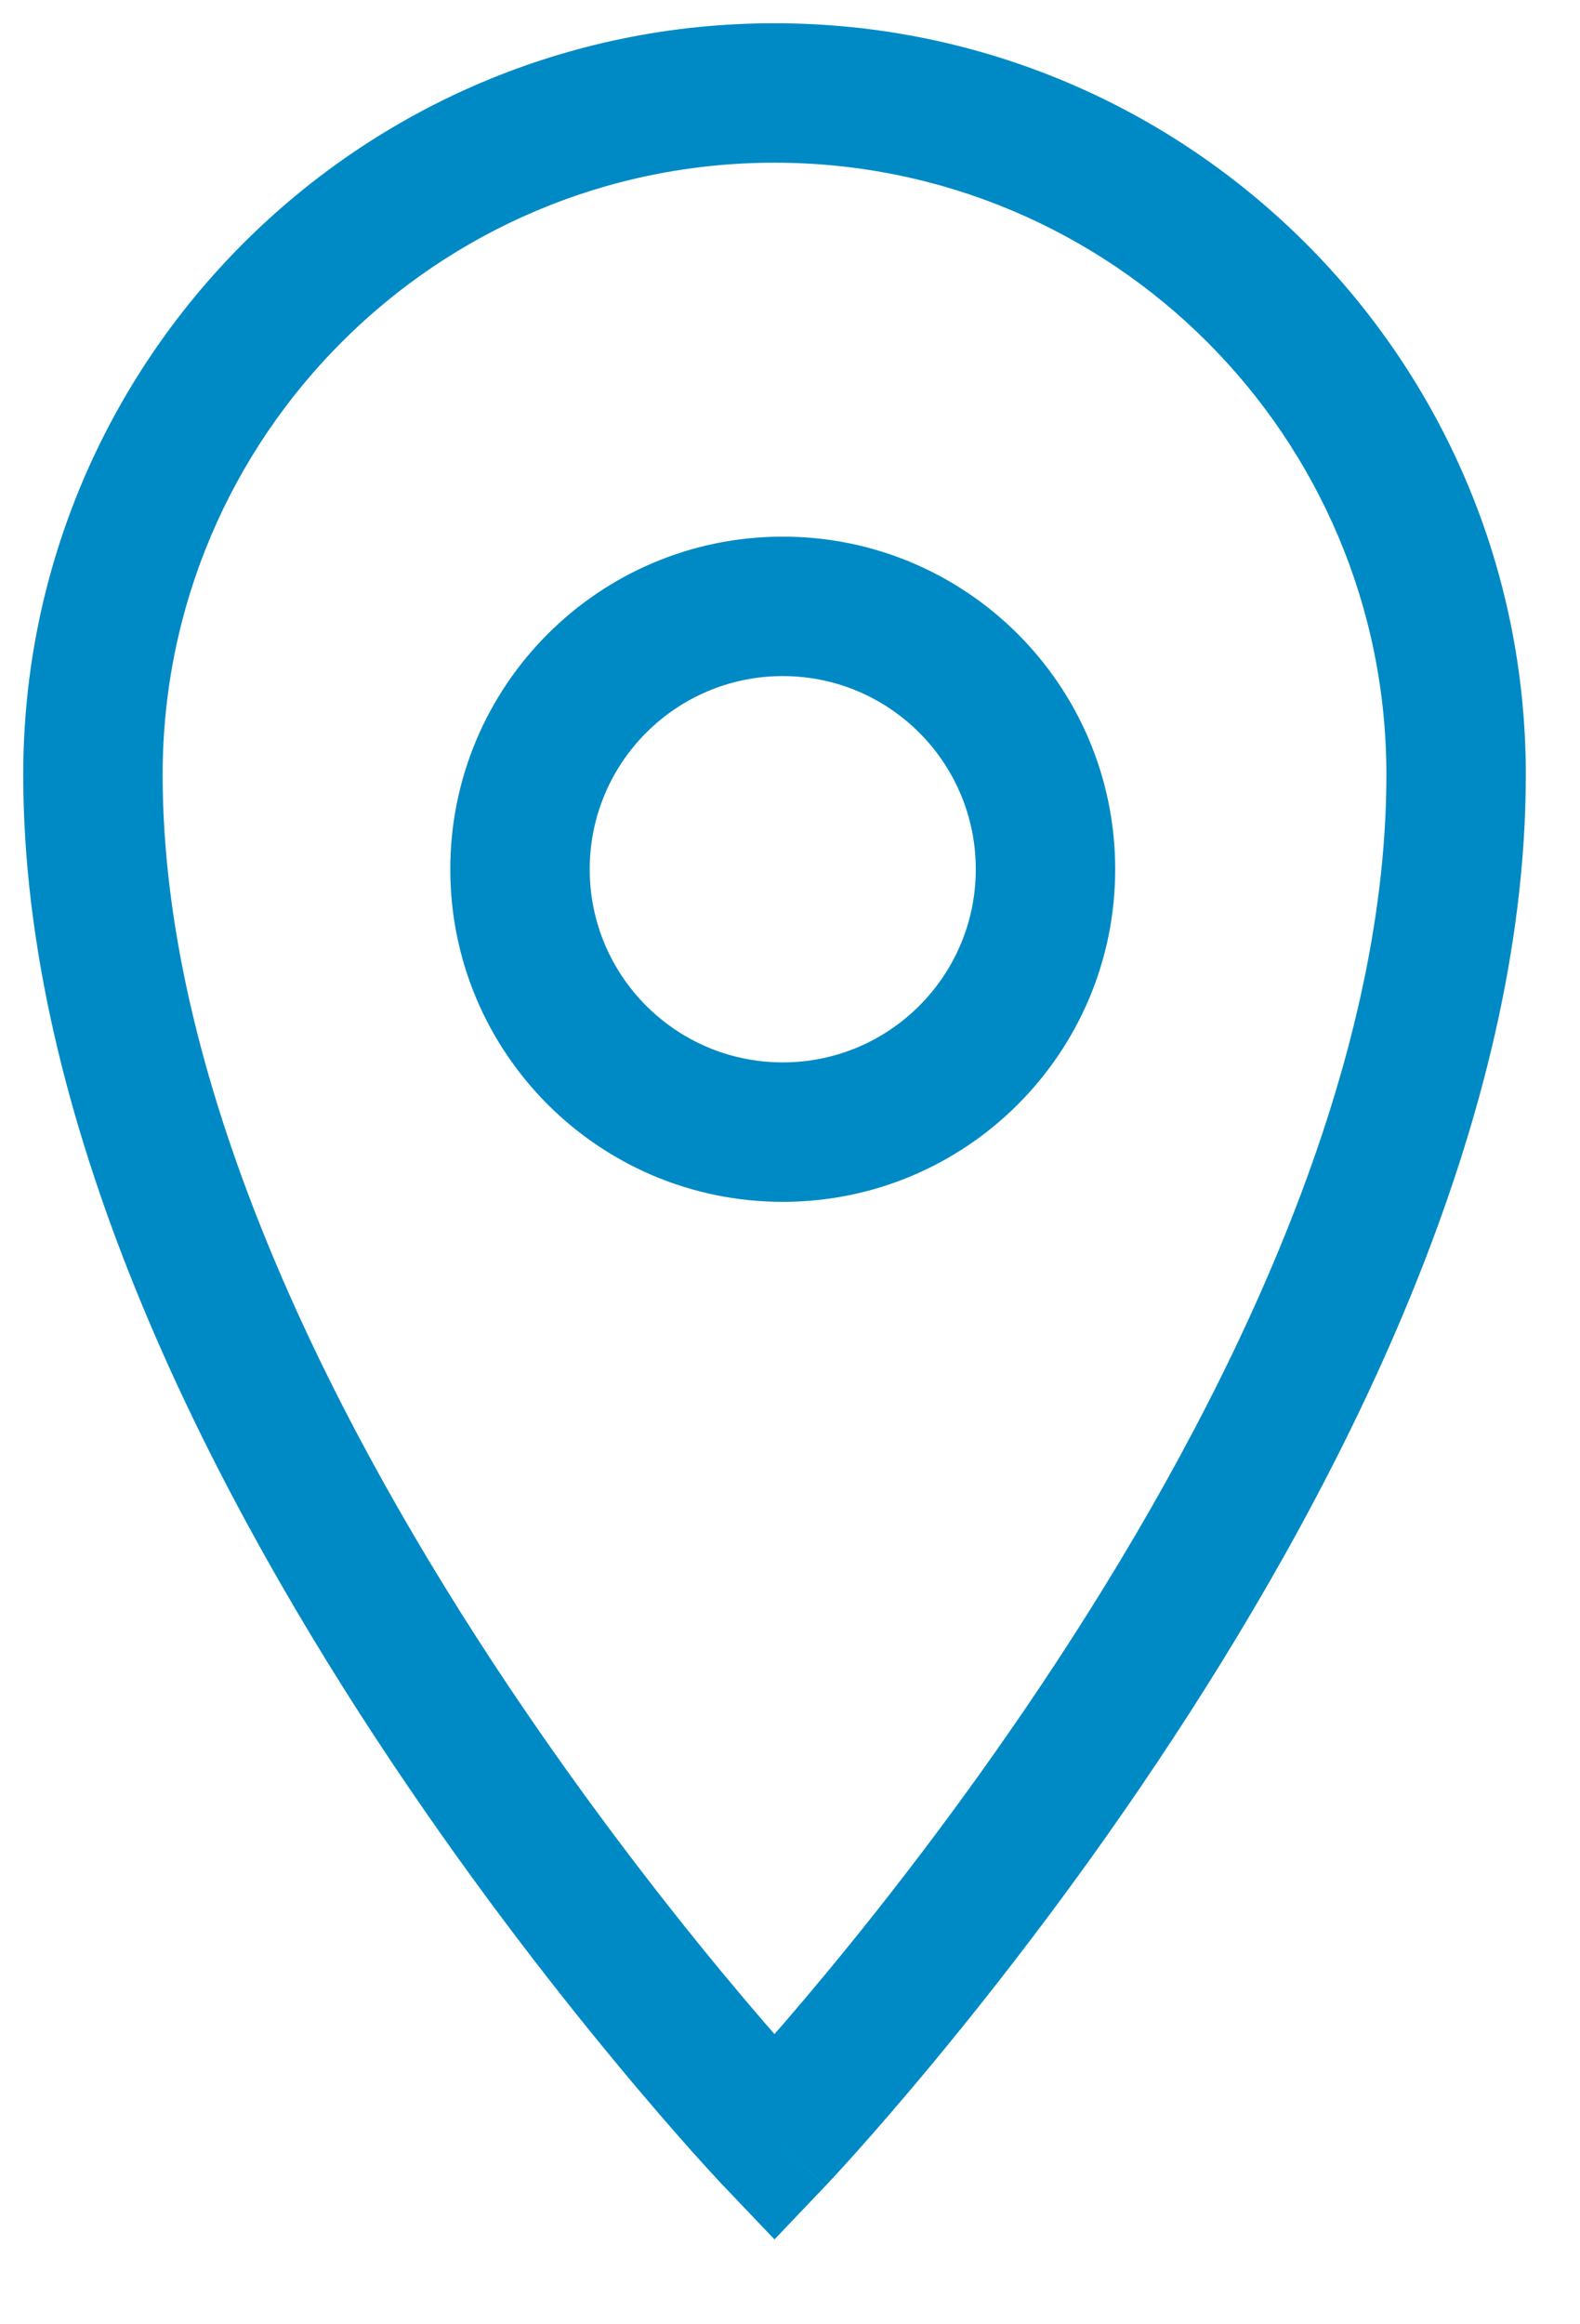 <svg width="17" height="25" viewBox="0 0 17 25" fill="none" xmlns="http://www.w3.org/2000/svg">
<path d="M8.333 23L7.79 23.517L8.333 24.087L8.876 23.517L8.333 23ZM8.333 23C8.876 23.517 8.877 23.517 8.877 23.517C8.877 23.517 8.877 23.517 8.877 23.516C8.878 23.516 8.878 23.515 8.879 23.515C8.88 23.514 8.882 23.512 8.884 23.51C8.888 23.505 8.894 23.499 8.901 23.491C8.916 23.475 8.938 23.451 8.966 23.421C9.023 23.36 9.104 23.271 9.207 23.156C9.414 22.925 9.706 22.59 10.057 22.166C10.757 21.32 11.692 20.117 12.627 18.69C14.479 15.867 16.417 12.045 16.417 8.333H14.917C14.917 11.588 13.188 15.1 11.373 17.868C10.475 19.237 9.576 20.395 8.901 21.21C8.564 21.617 8.284 21.938 8.089 22.155C7.992 22.264 7.916 22.347 7.865 22.403C7.839 22.43 7.82 22.451 7.808 22.464C7.801 22.471 7.797 22.476 7.794 22.479C7.792 22.481 7.791 22.482 7.791 22.482C7.79 22.483 7.79 22.483 7.79 22.483C7.79 22.483 7.79 22.483 7.79 22.483C7.79 22.483 7.79 22.483 8.333 23ZM0.25 8.333C0.25 12.045 2.188 15.867 4.039 18.69C4.975 20.117 5.909 21.32 6.61 22.166C6.96 22.59 7.253 22.925 7.459 23.156C7.562 23.271 7.644 23.36 7.7 23.421C7.728 23.451 7.75 23.475 7.765 23.491C7.773 23.499 7.779 23.505 7.783 23.51C7.785 23.512 7.787 23.514 7.788 23.515C7.789 23.515 7.789 23.516 7.789 23.516C7.79 23.517 7.79 23.517 7.79 23.517C7.79 23.517 7.79 23.517 8.333 23C8.876 22.483 8.877 22.483 8.877 22.483C8.877 22.483 8.877 22.483 8.877 22.483C8.876 22.483 8.876 22.483 8.876 22.482C8.875 22.482 8.874 22.481 8.873 22.479C8.87 22.476 8.865 22.471 8.859 22.464C8.847 22.451 8.827 22.43 8.802 22.403C8.751 22.347 8.675 22.264 8.577 22.155C8.382 21.938 8.102 21.617 7.765 21.21C7.091 20.395 6.192 19.237 5.294 17.868C3.479 15.1 1.75 11.588 1.75 8.333H0.25ZM8.333 0.25C3.869 0.25 0.25 3.869 0.25 8.333H1.75C1.75 4.697 4.697 1.75 8.333 1.75V0.25ZM16.417 8.333C16.417 3.869 12.798 0.25 8.333 0.25V1.75C11.969 1.75 14.917 4.697 14.917 8.333H16.417ZM8.422 12.927C10.398 12.927 11.999 11.325 11.999 9.35H10.499C10.499 10.497 9.569 11.427 8.422 11.427V12.927ZM4.845 9.35C4.845 11.325 6.446 12.927 8.422 12.927V11.427C7.275 11.427 6.345 10.497 6.345 9.35H4.845ZM8.422 5.772C6.446 5.772 4.845 7.374 4.845 9.35H6.345C6.345 8.202 7.275 7.272 8.422 7.272V5.772ZM11.999 9.35C11.999 7.374 10.398 5.772 8.422 5.772V7.272C9.569 7.272 10.499 8.202 10.499 9.35H11.999Z" fill="#008AC5"/>
</svg>
